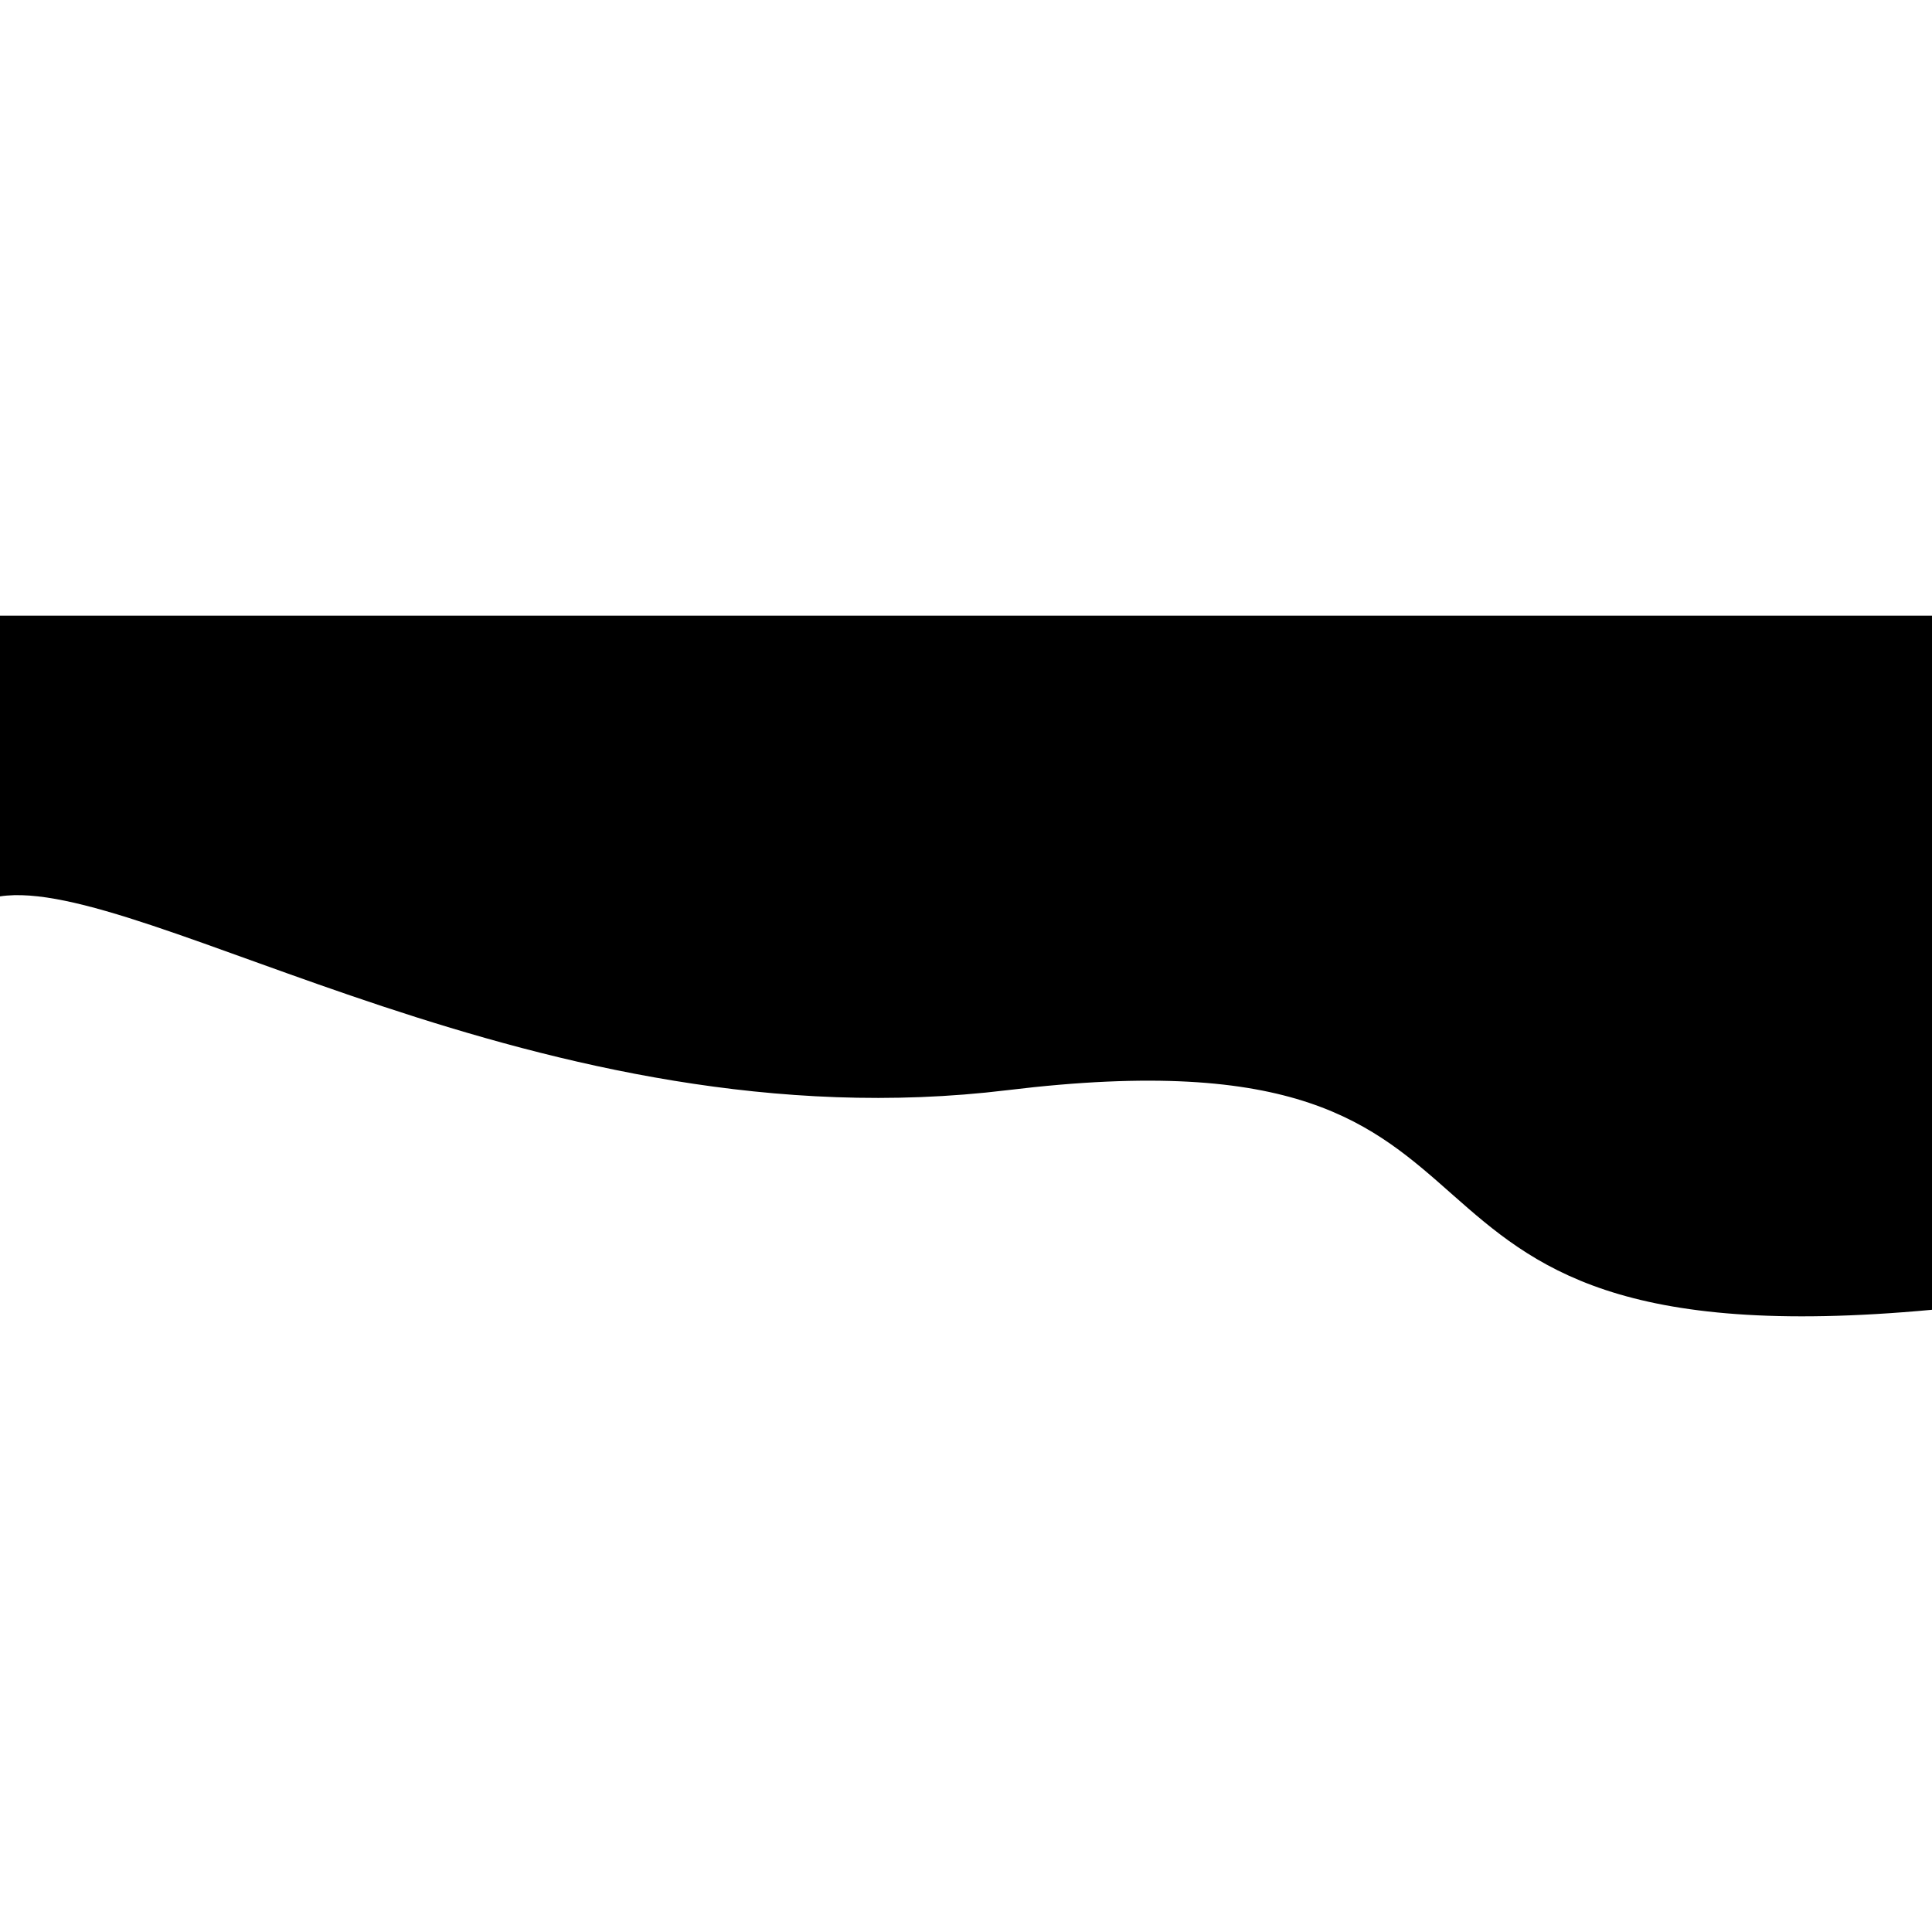 <svg width='100%' height="375" viewBox="0 0 375 136" fill="none" xmlns="http://www.w3.org/2000/svg">
<path d="M0 73.487V0H375V134.727C253.676 145.995 308.322 78.386 195.521 92.104C105.281 103.078 27.573 50.266 0 54.487Z" fill="currentColor"/>
</svg>
